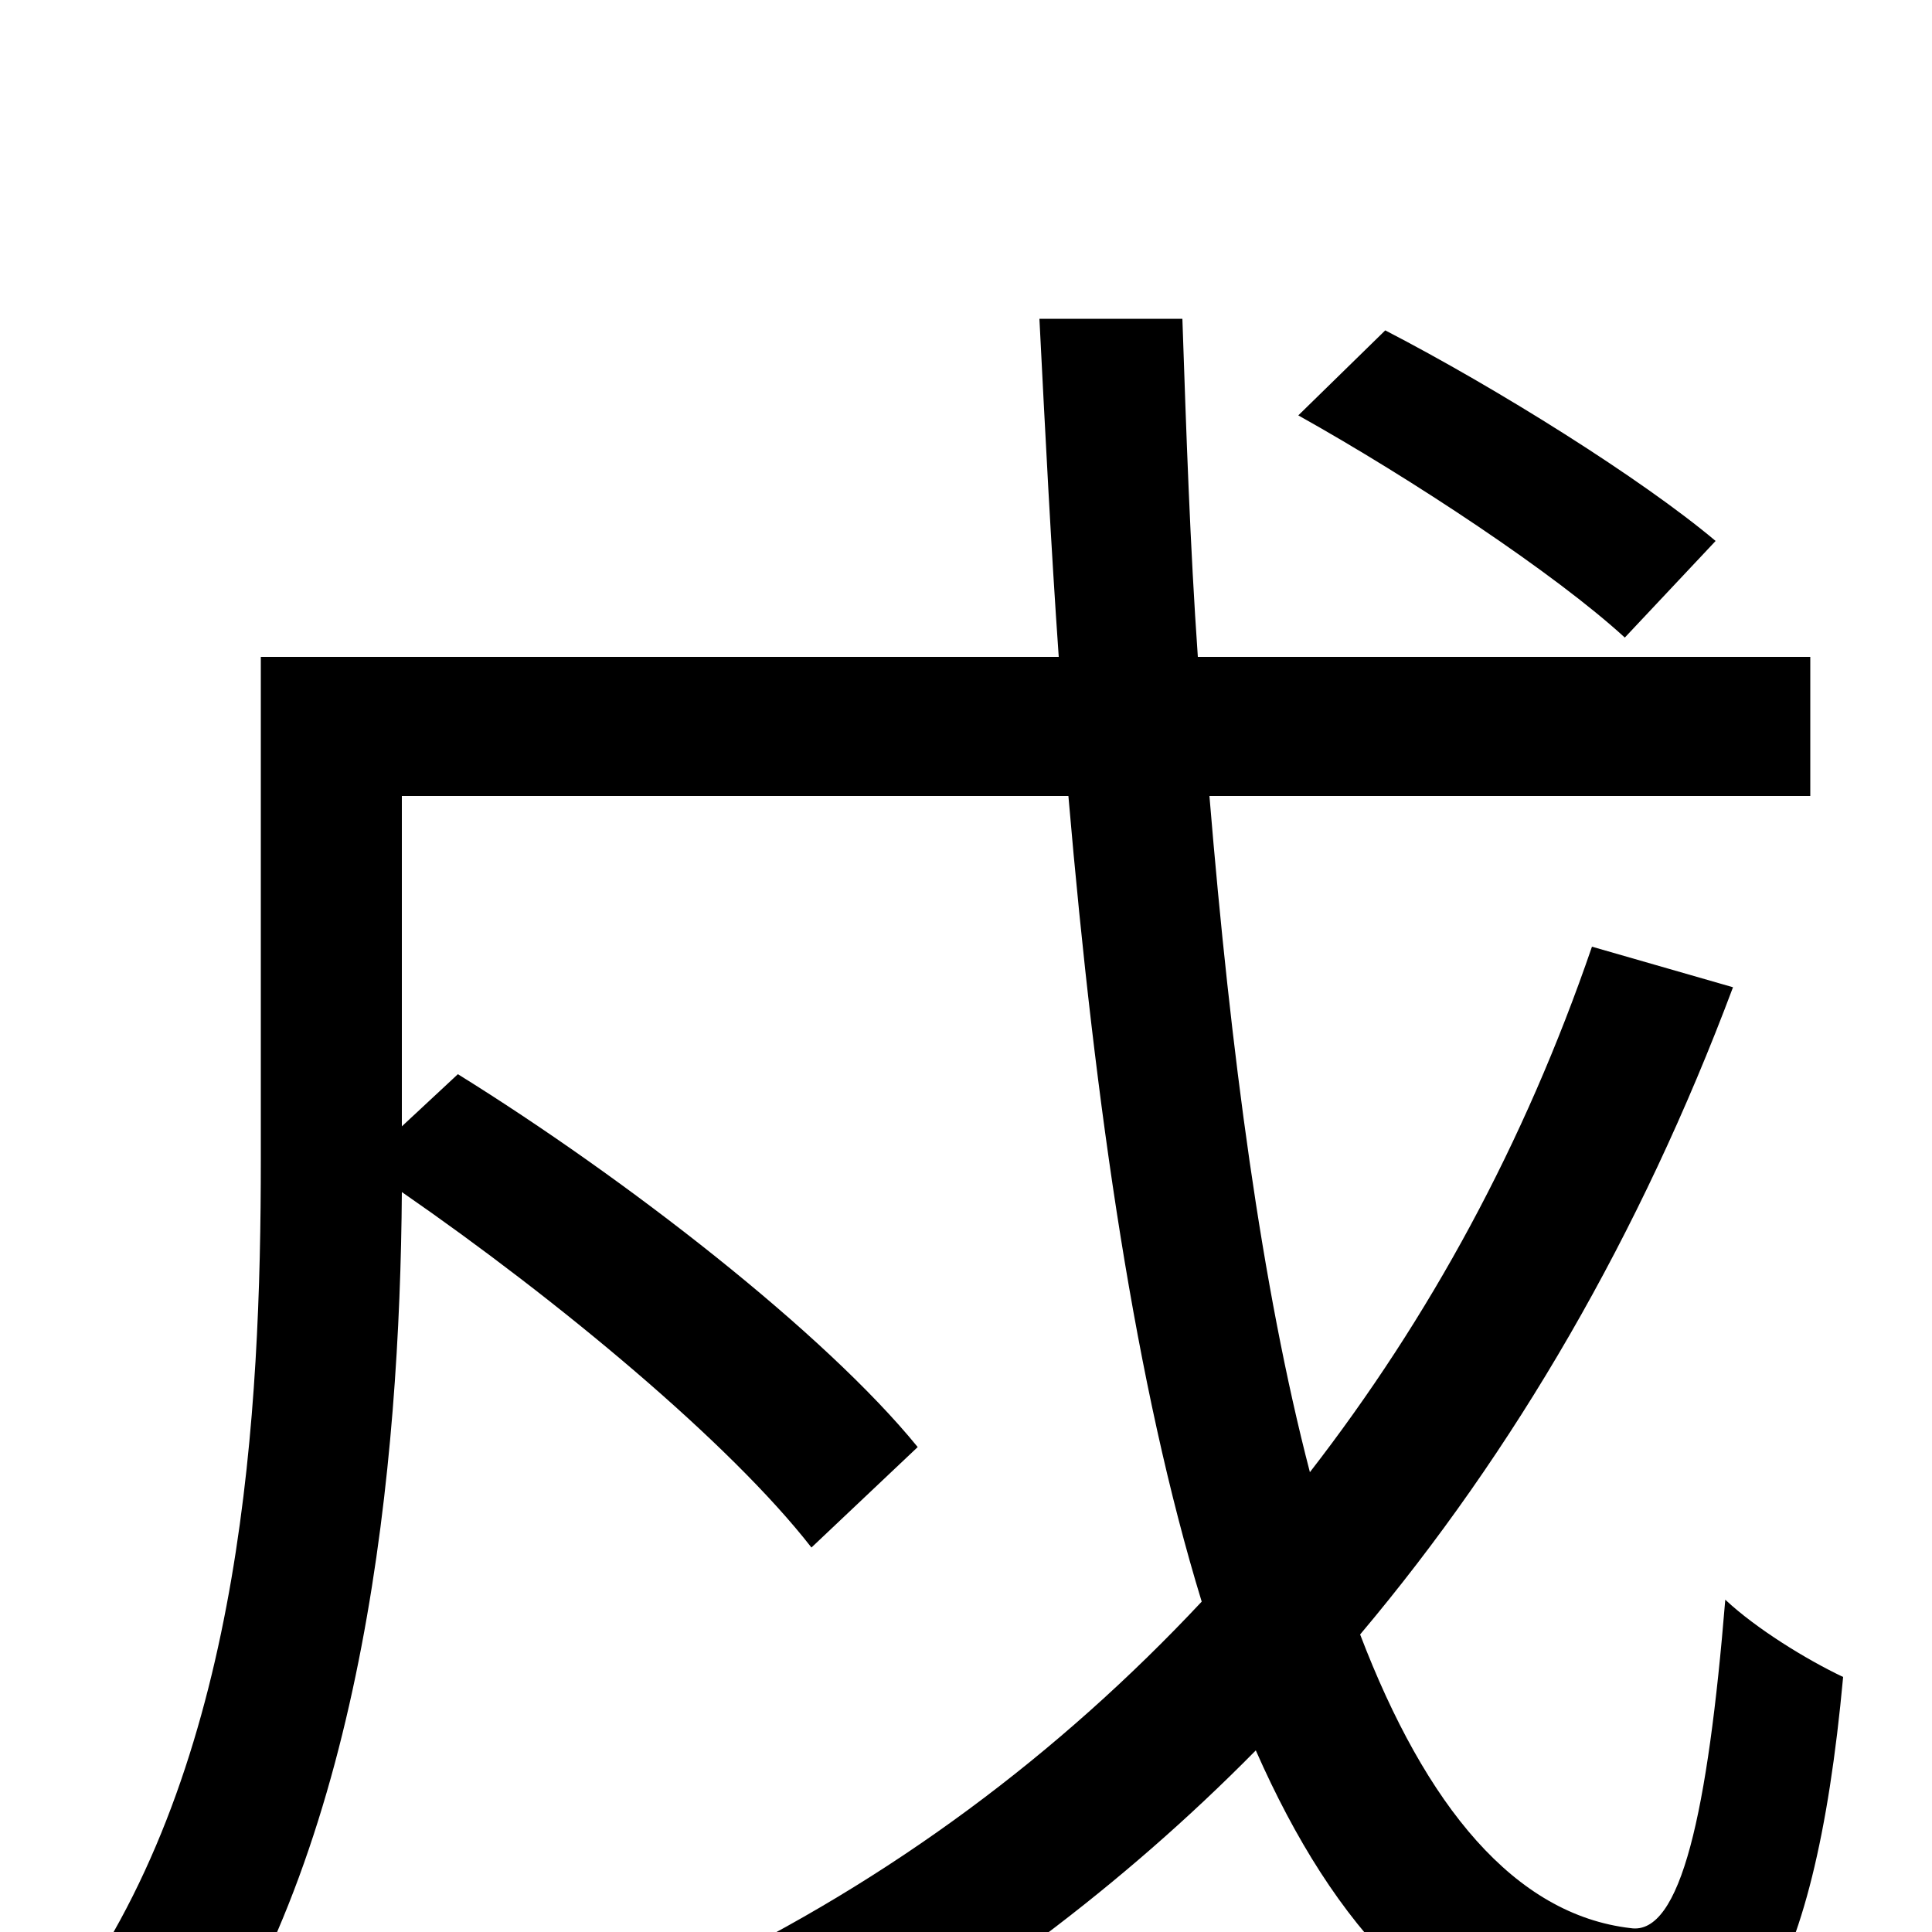 <svg xmlns="http://www.w3.org/2000/svg" viewBox="0 -1000 1000 1000">
	<path fill="#000000" d="M888 -720C850 -752 775 -799 717 -829L672 -785C731 -752 805 -703 841 -670ZM824 -510C789 -408 740 -318 678 -238C653 -334 637 -455 626 -588H937V-660H620C616 -717 614 -776 612 -835H538C541 -776 544 -717 548 -660H135V-400C135 -270 126 -94 40 30C58 39 88 65 101 78C189 -50 207 -243 208 -383C289 -327 378 -253 420 -199L475 -251C427 -310 324 -390 237 -444L208 -417V-588H553C567 -425 588 -282 622 -171C548 -92 461 -27 361 21C378 36 404 67 415 83C502 35 581 -24 650 -94C691 -1 746 58 824 71C899 92 939 31 954 -132C935 -141 909 -157 893 -172C884 -62 870 2 844 -2C784 -9 738 -65 704 -154C784 -249 849 -361 897 -489Z"/>
</svg>